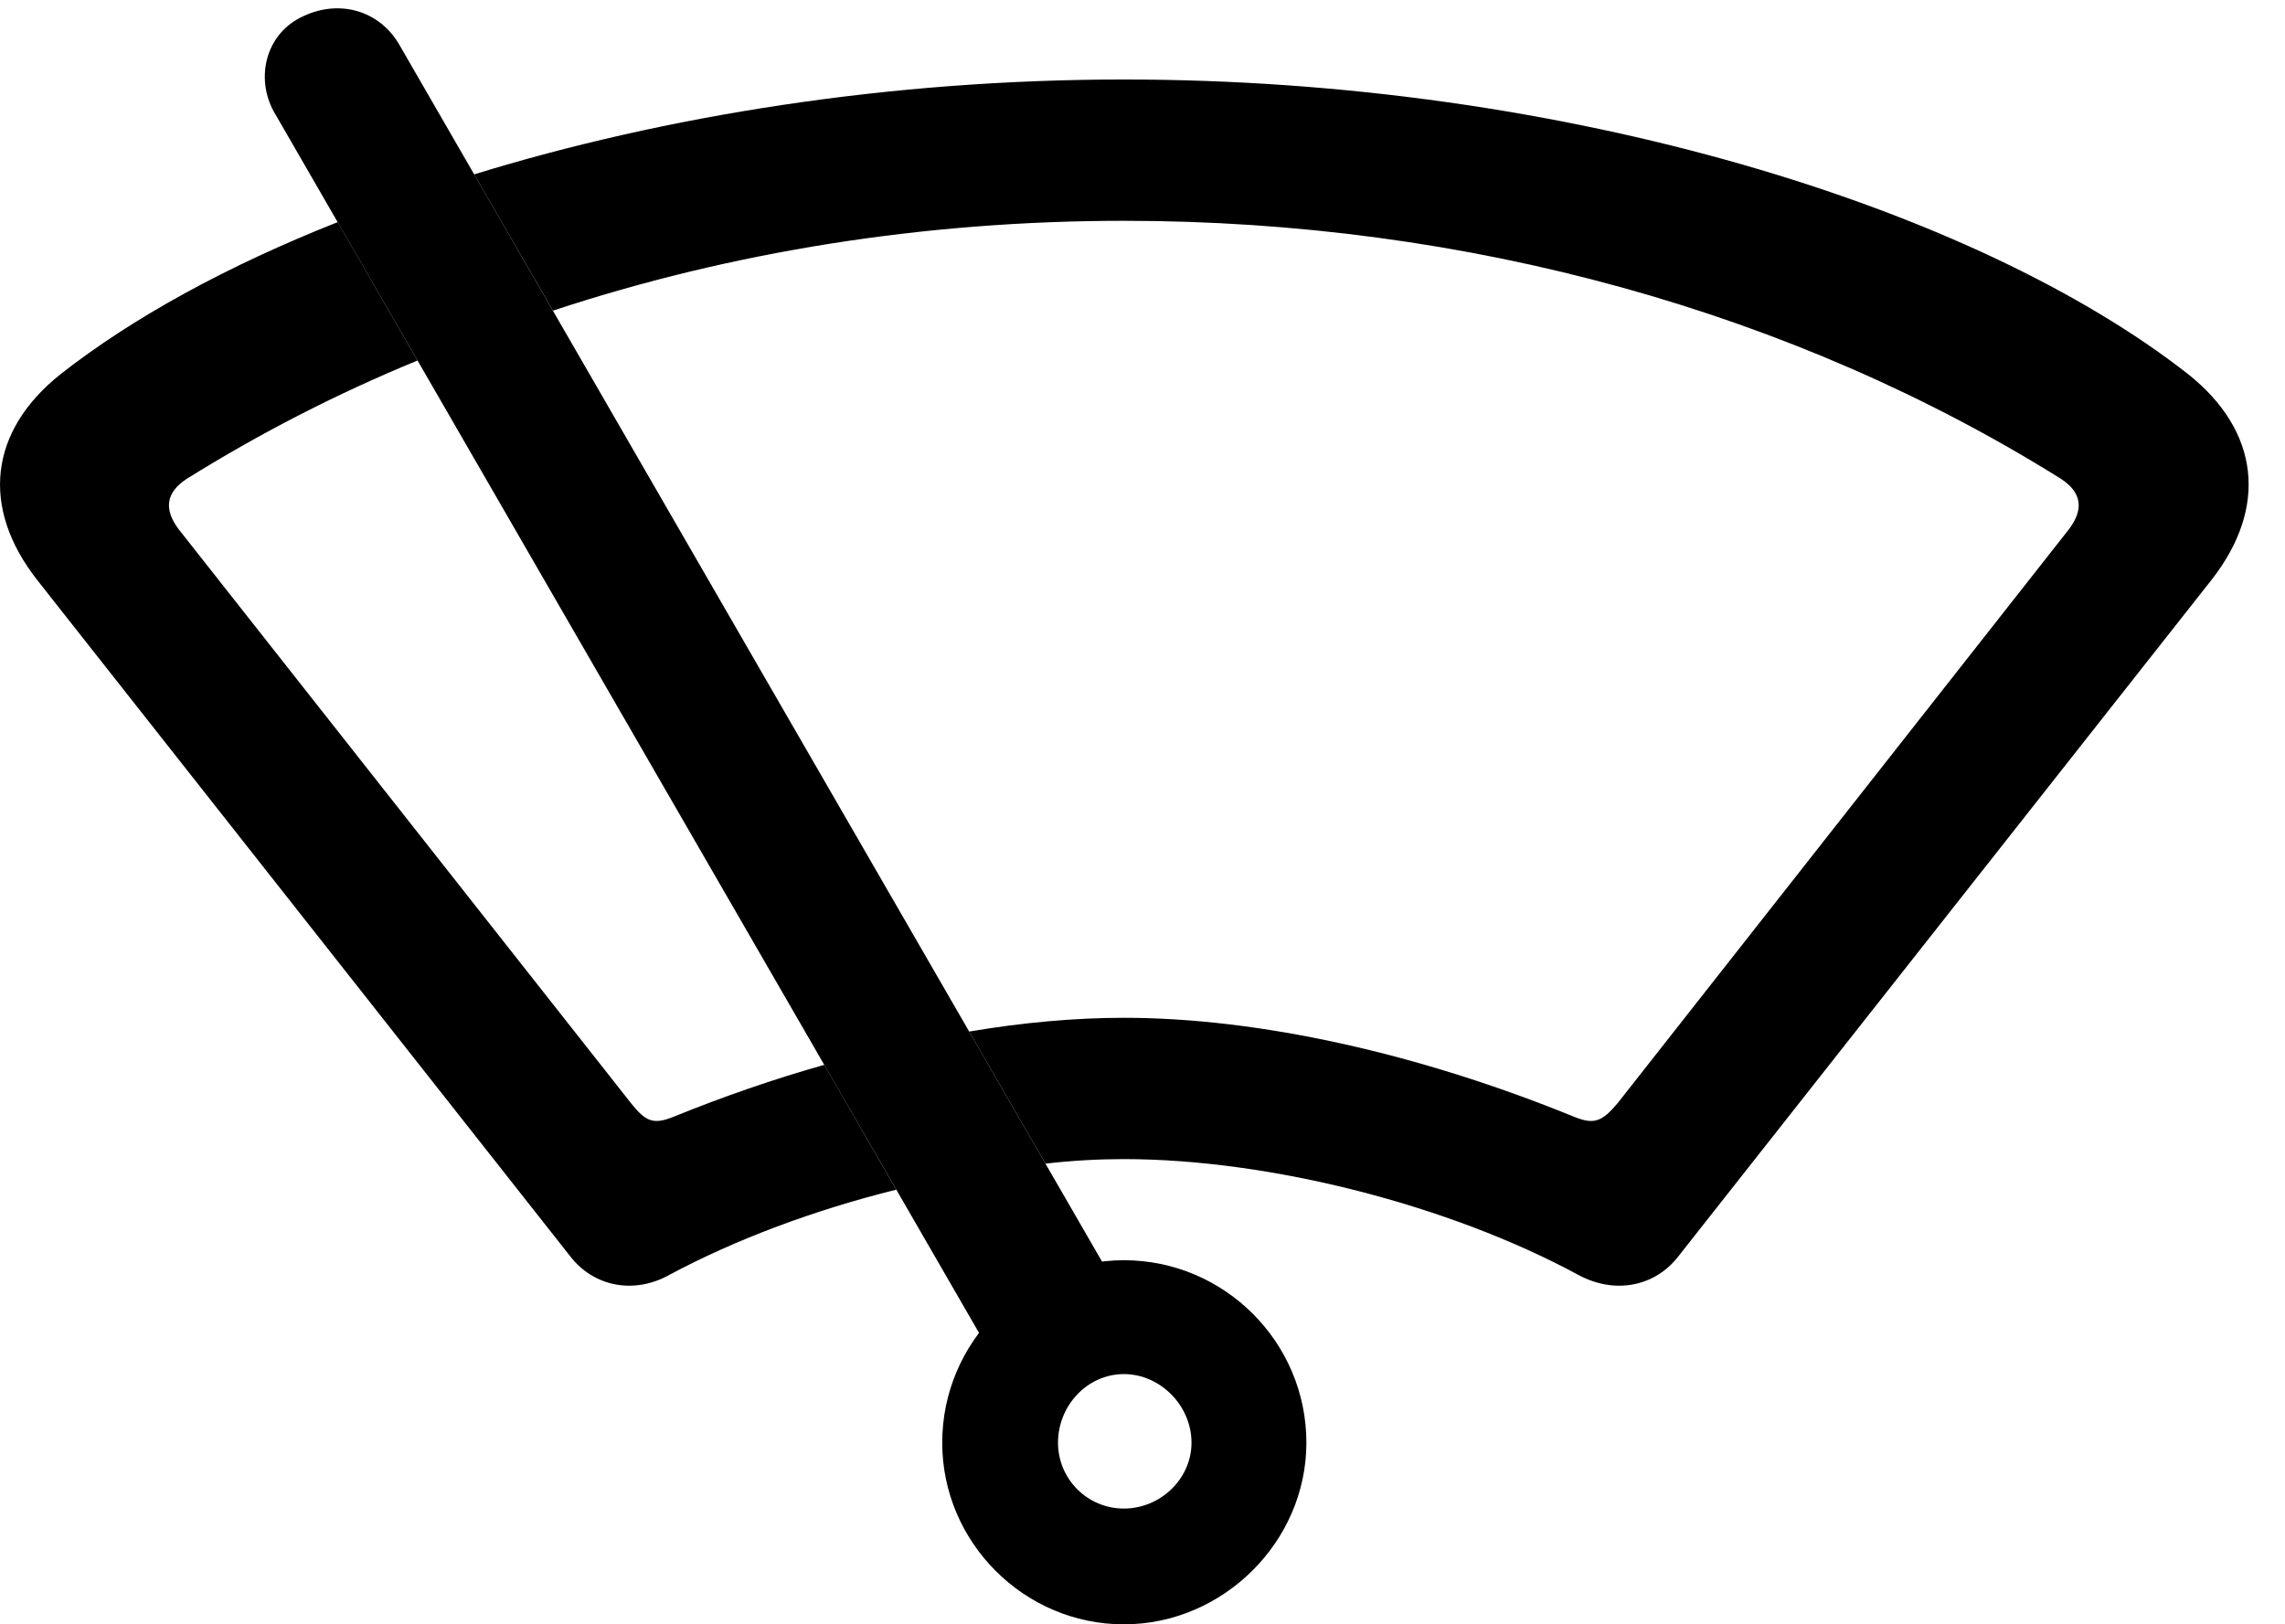 <svg version="1.1" xmlns="http://www.w3.org/2000/svg" xmlns:xlink="http://www.w3.org/1999/xlink" width="22.733" height="16.162" viewBox="0 0 22.733 16.162">
 <g>
  <rect height="16.162" opacity="0" width="22.733" x="0" y="0"/>
  <path d="M21.767 3.721C22.48 4.287 22.567 5.049 22.001 5.771L16.698 12.5C16.464 12.803 16.064 12.881 15.702 12.685C14.423 11.992 12.636 11.533 11.181 11.533C10.93 11.533 10.67 11.547 10.401 11.578L9.642 10.264C10.179 10.173 10.696 10.127 11.181 10.127C12.519 10.127 14.11 10.479 15.663 11.113C15.858 11.191 15.937 11.162 16.093 10.977L20.585 5.264C20.732 5.068 20.712 4.902 20.507 4.766C17.851 3.105 14.599 2.197 11.181 2.197C9.206 2.197 7.283 2.502 5.501 3.091L4.717 1.735C6.617 1.15 8.854 0.791 11.181 0.791C15.585 0.791 19.657 2.07 21.767 3.721ZM4.154 3.587C3.348 3.918 2.58 4.314 1.855 4.766C1.649 4.902 1.63 5.068 1.776 5.264L6.278 10.977C6.425 11.162 6.503 11.191 6.698 11.113C7.2 10.909 7.704 10.735 8.201 10.595L8.917 11.837C8.109 12.037 7.319 12.331 6.659 12.685C6.308 12.881 5.907 12.803 5.673 12.5L0.37 5.771C-0.196 5.049-0.108 4.287 0.605 3.721C1.318 3.162 2.256 2.647 3.36 2.21Z" fill="currentColor"/>
  <path d="M11.181 16.162C12.167 16.162 12.997 15.342 12.997 14.355C12.997 13.35 12.177 12.539 11.181 12.539C10.194 12.539 9.374 13.35 9.374 14.355C9.374 15.342 10.185 16.162 11.181 16.162ZM11.181 15.01C10.819 15.01 10.526 14.717 10.526 14.355C10.526 13.984 10.819 13.672 11.181 13.672C11.542 13.672 11.854 13.984 11.854 14.355C11.854 14.717 11.542 15.01 11.181 15.01ZM9.96 13.643L11.21 12.979L3.964 0.43C3.769 0.107 3.368-0.02 2.987 0.176C2.626 0.361 2.538 0.811 2.743 1.143Z" fill="currentColor"/>
 </g>
</svg>
